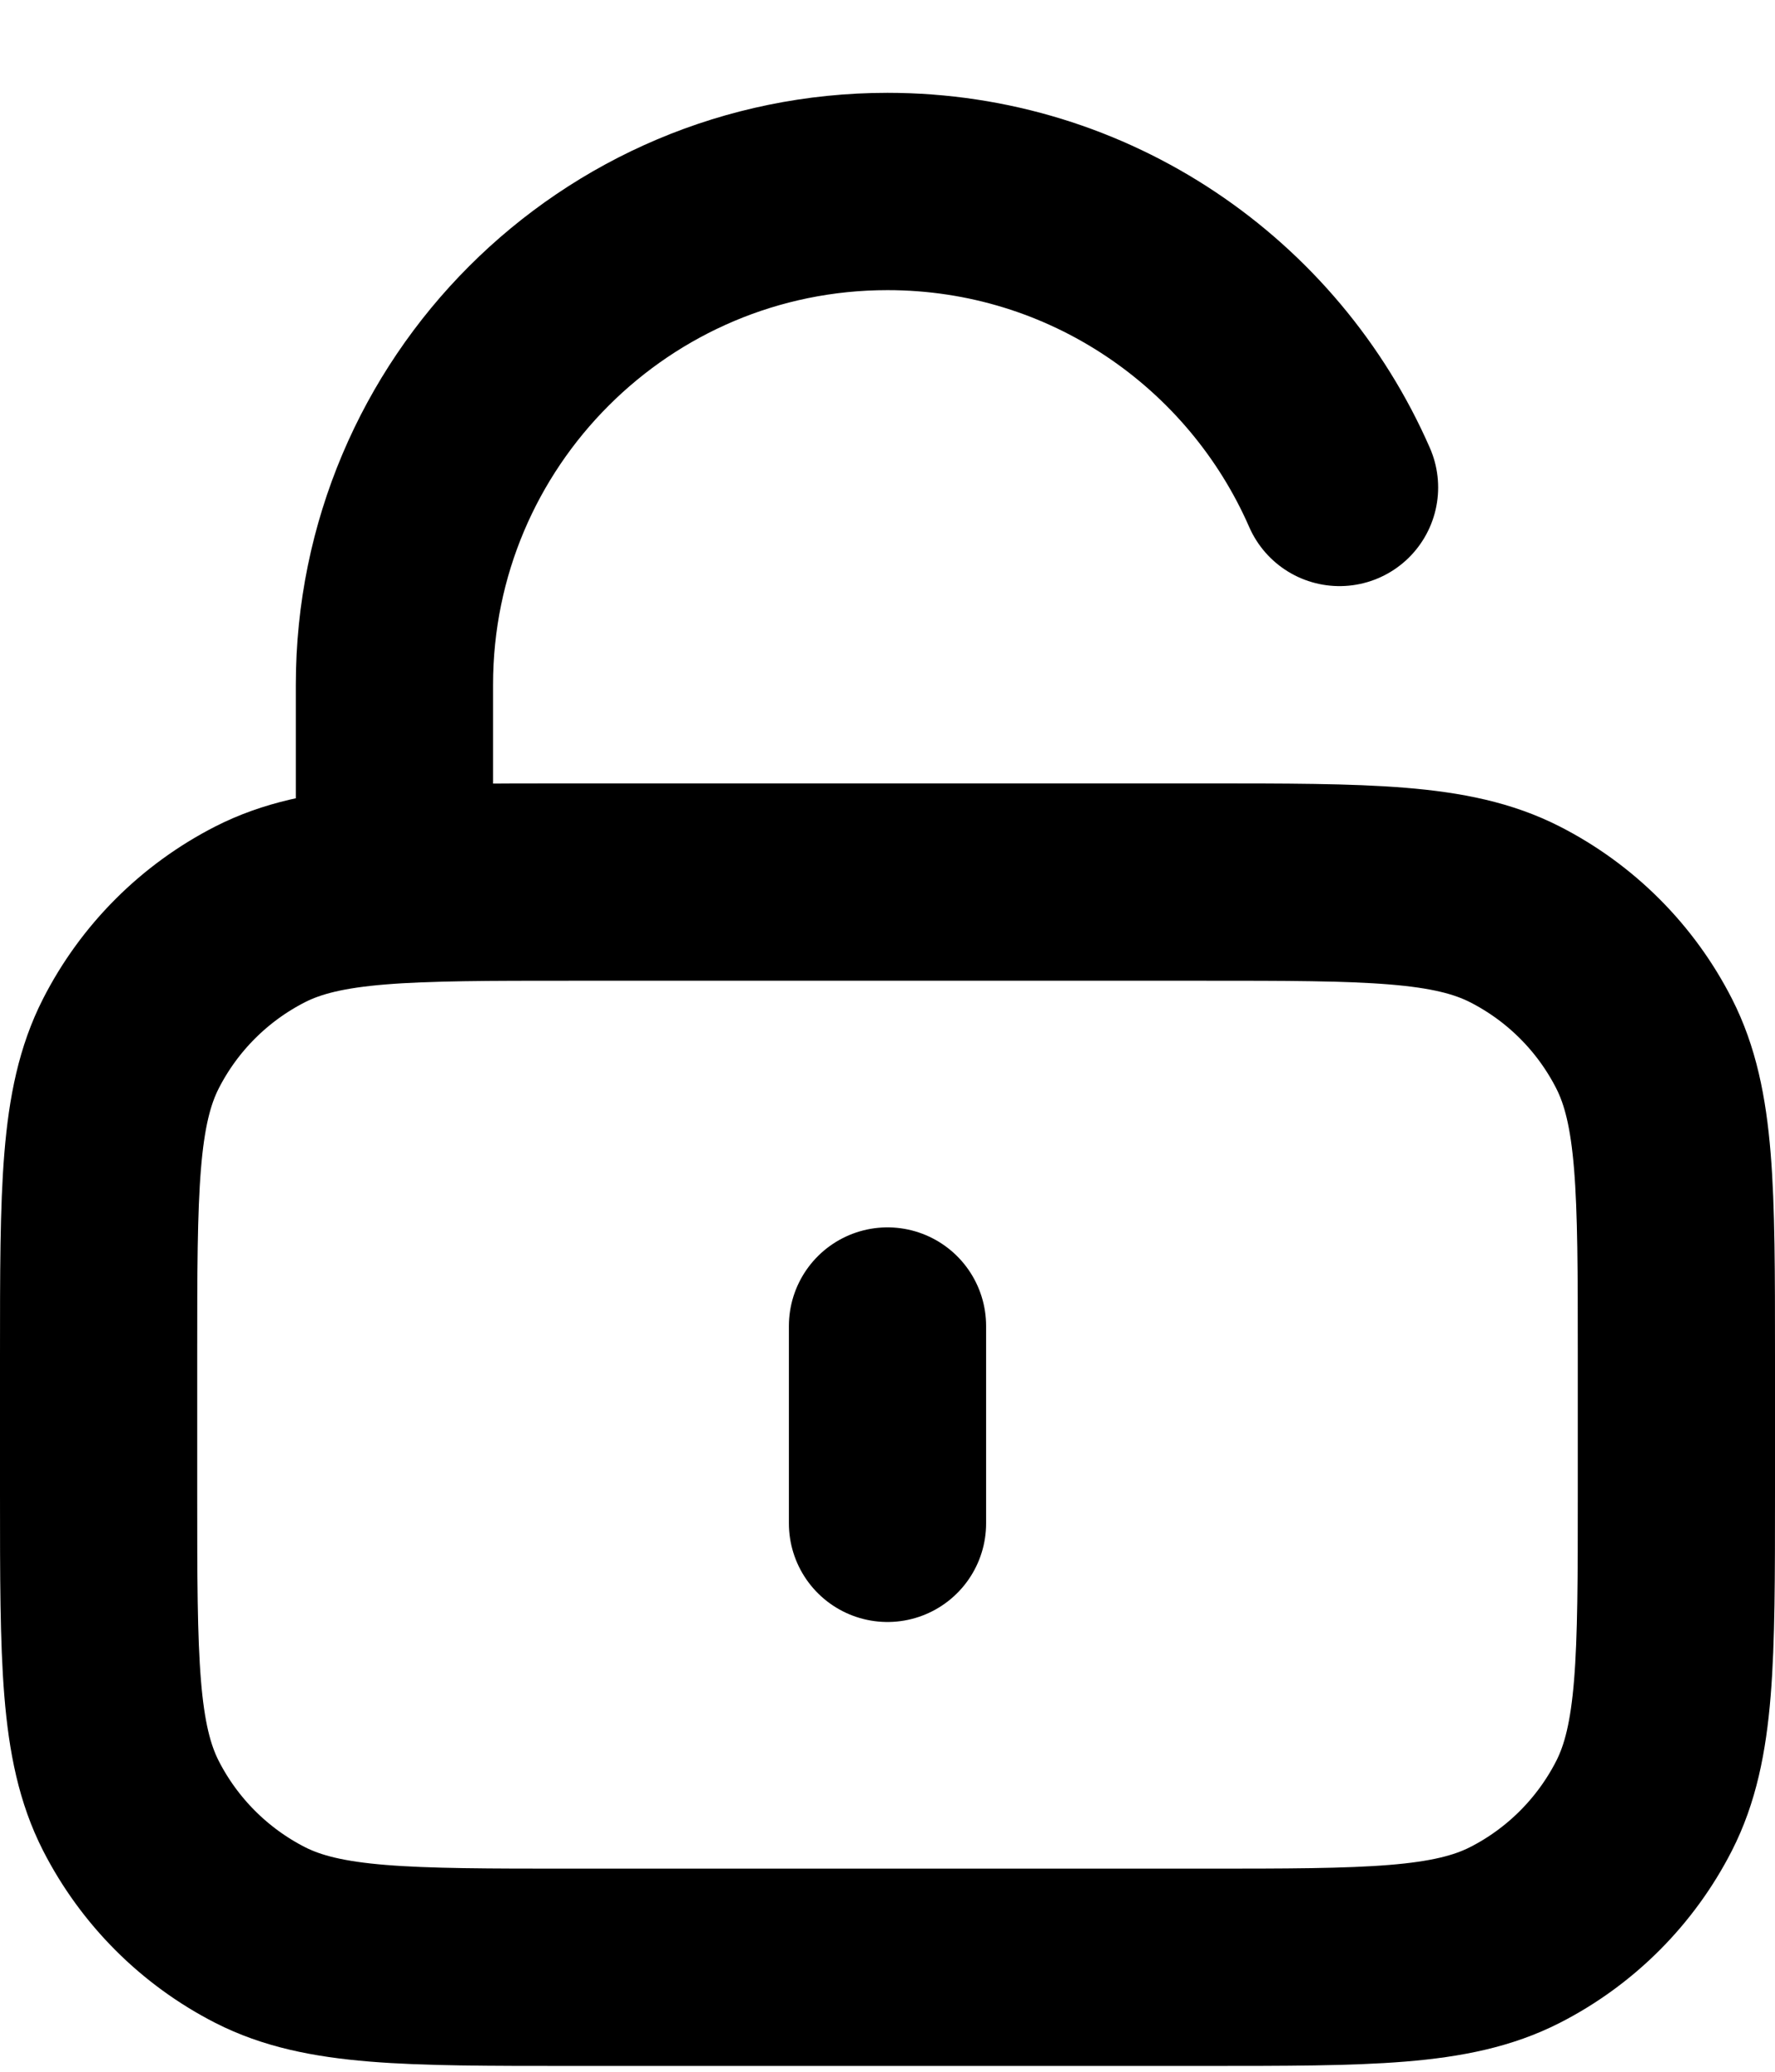 <svg width="18" height="21" viewBox="0 0 18 21" fill="none" xmlns="http://www.w3.org/2000/svg">
<path d="M4 8.941V6.941C4 4.179 6.239 1.941 9 1.941C11.05 1.941 12.812 3.175 13.584 4.941M9 13.441V15.441M5.8 19.941H12.2C13.88 19.941 14.72 19.941 15.362 19.614C15.927 19.326 16.385 18.867 16.673 18.303C17 17.661 17 16.821 17 15.141V13.741C17 12.061 17 11.221 16.673 10.579C16.385 10.014 15.927 9.556 15.362 9.268C14.72 8.941 13.88 8.941 12.2 8.941H5.8C4.12 8.941 3.28 8.941 2.638 9.268C2.074 9.556 1.615 10.014 1.327 10.579C1 11.221 1 12.061 1 13.741V15.141C1 16.821 1 17.661 1.327 18.303C1.615 18.867 2.074 19.326 2.638 19.614C3.28 19.941 4.12 19.941 5.8 19.941Z" stroke="black" stroke-width="2" stroke-linecap="round" stroke-linejoin="round"/>
</svg>
